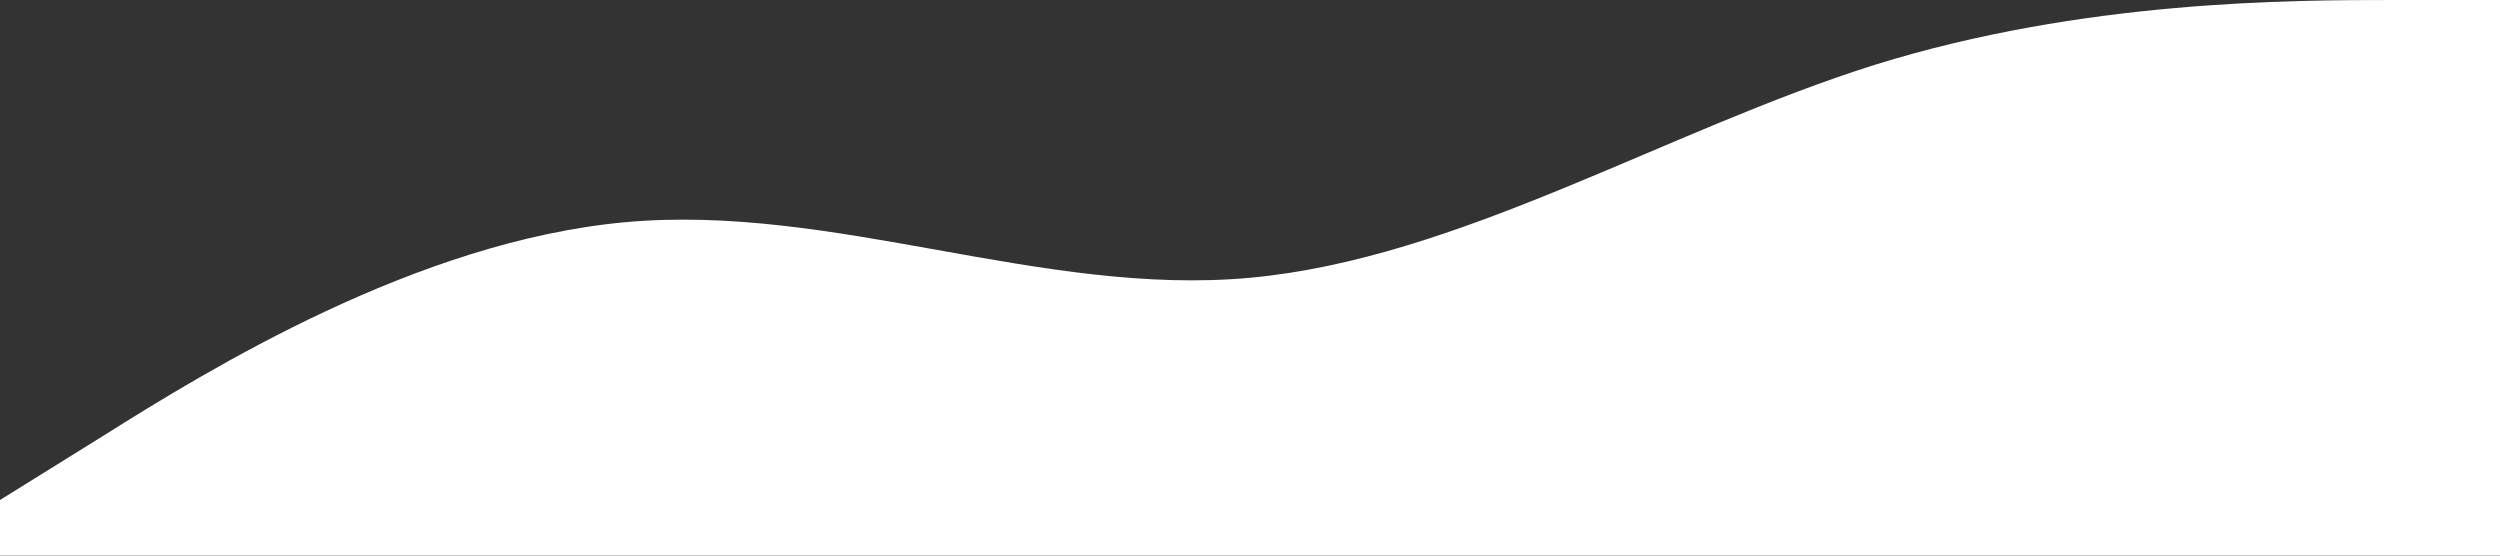<svg xmlns="http://www.w3.org/2000/svg" viewBox="0 0 1440 320"><rect x="0" y="0" width="1440" height="320" fill="#333333" stroke="none"/><path fill="white" opacity="1" d="M0,288L60,250.7C120,213,240,139,360,128C480,117,600,171,720,160C840,149,960,75,1080,37.3C1200,0,1320,0,1380,0L1440,0L1440,320L1380,320C1320,320,1200,320,1080,320C960,320,840,320,720,320C600,320,480,320,360,320C240,320,120,320,60,320L0,320Z"></path></svg>